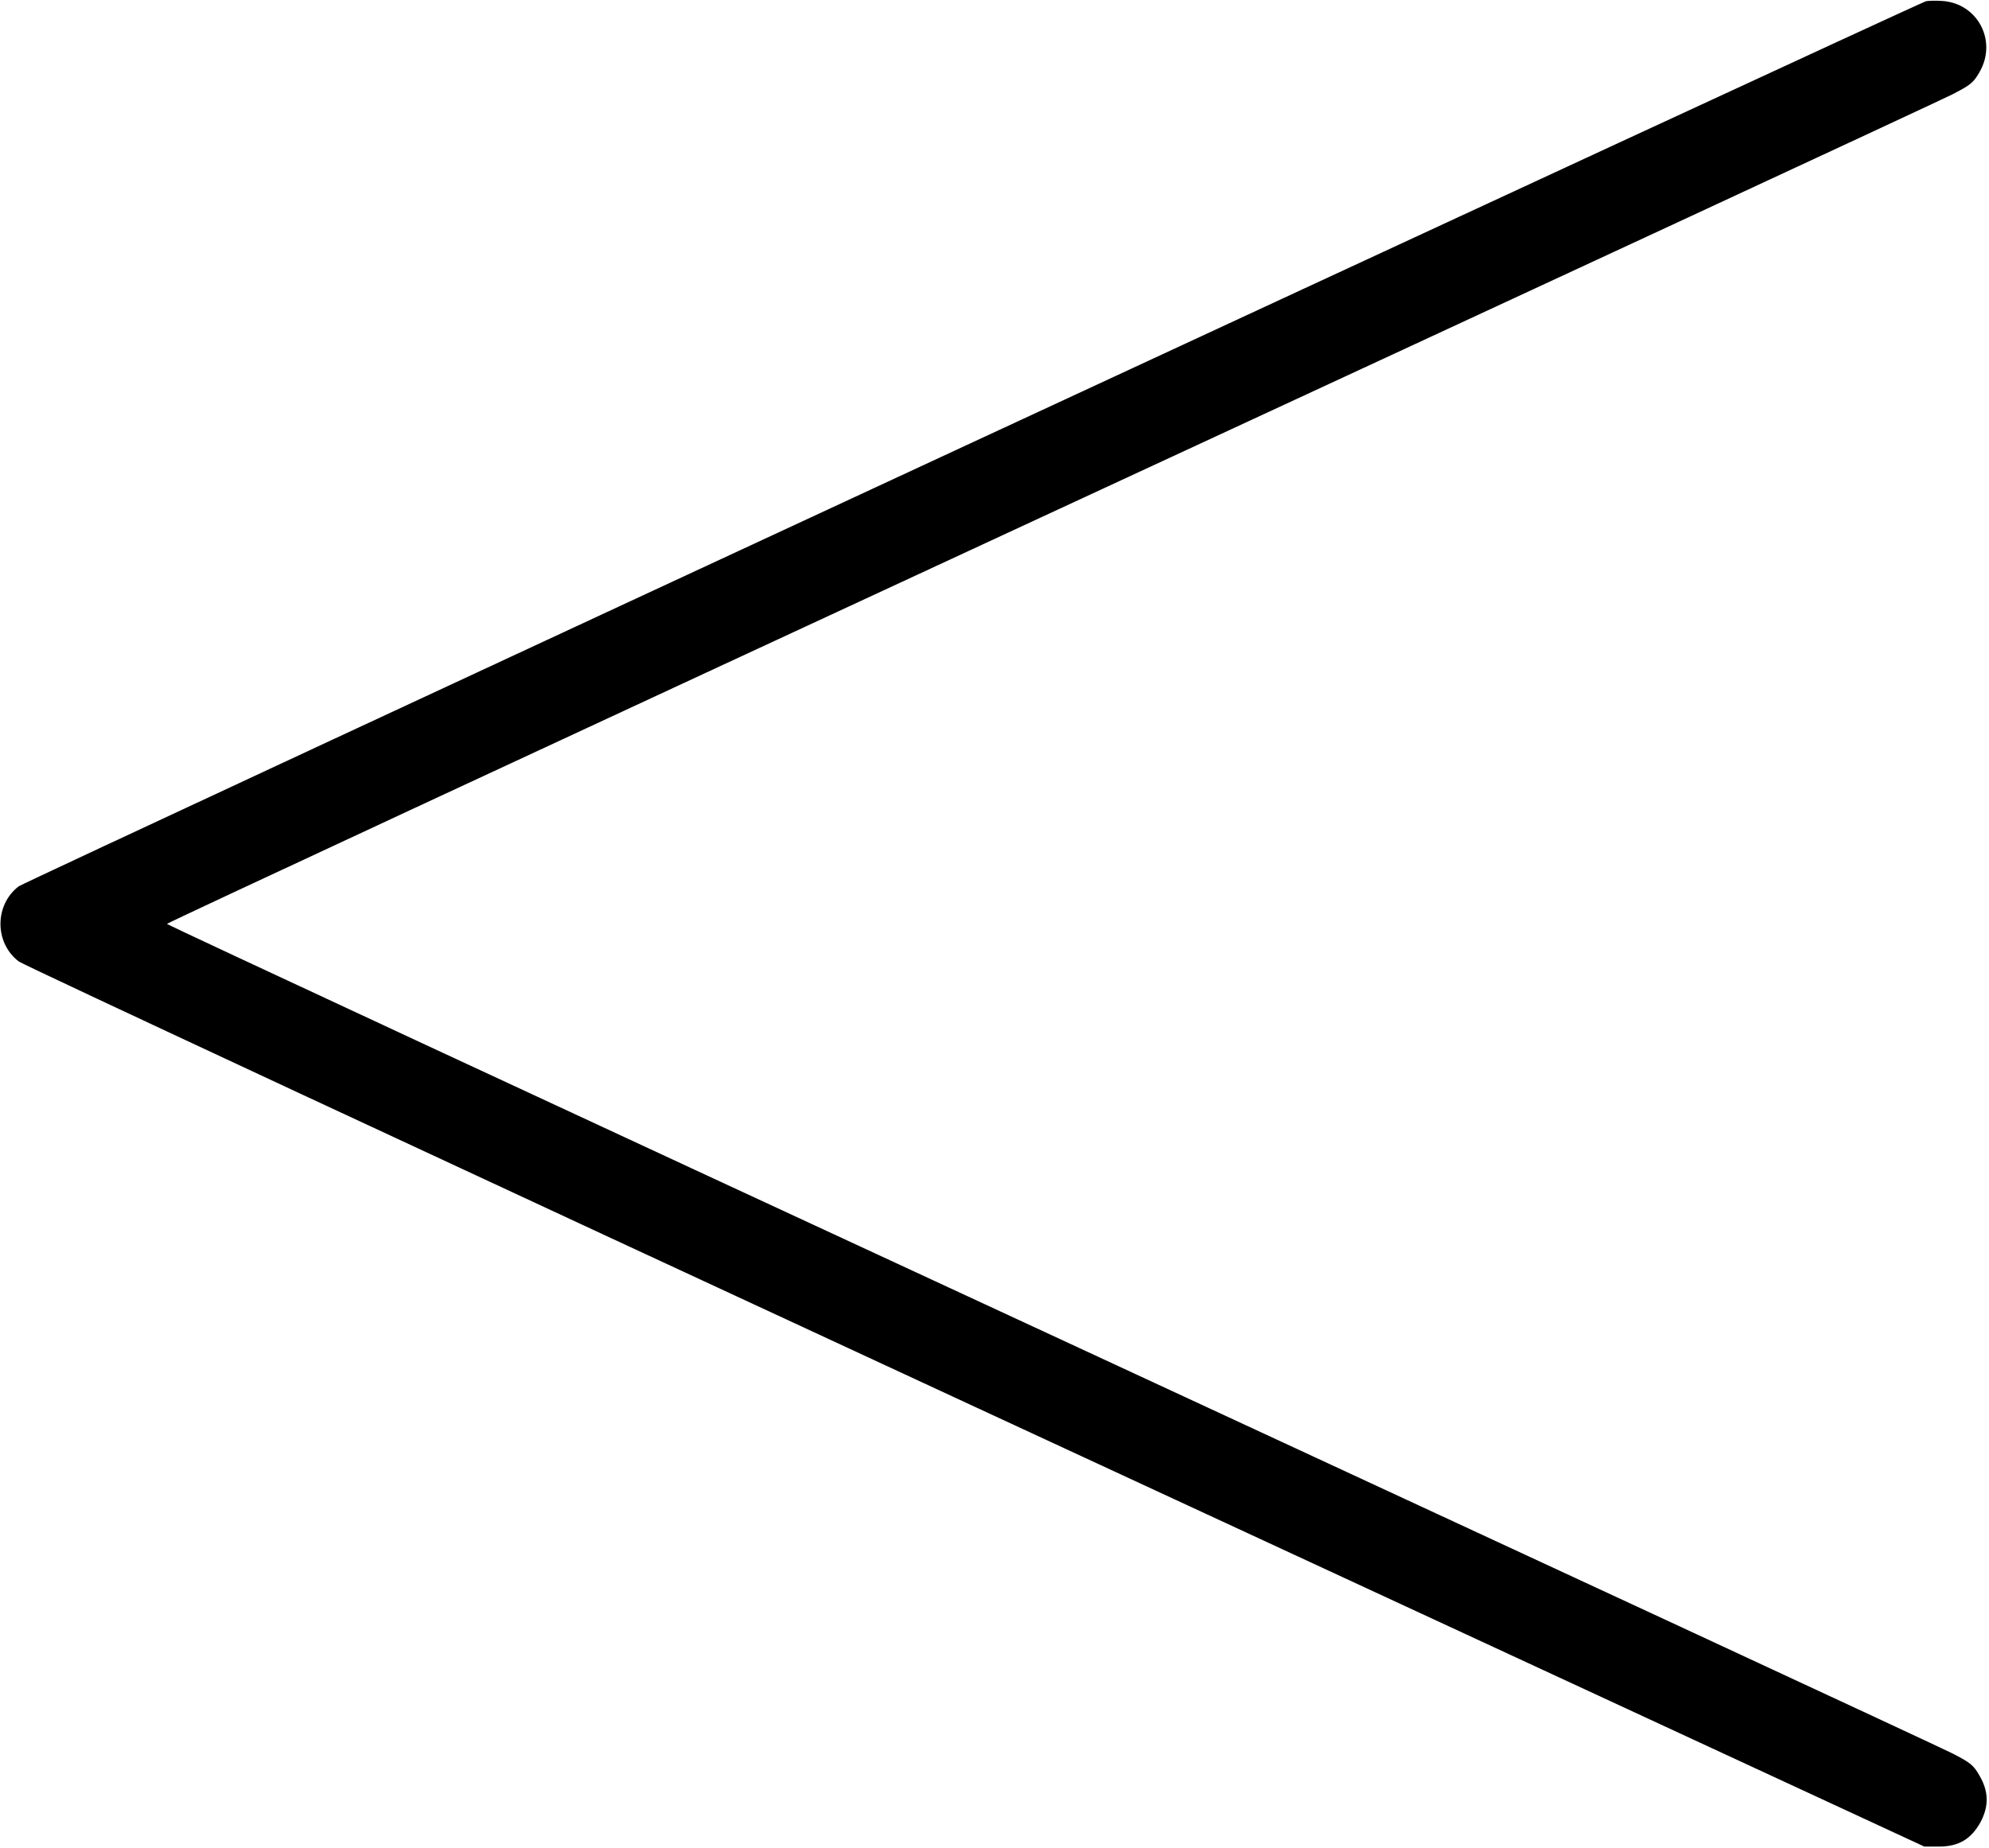 <?xml version="1.0" standalone="no"?>
<!DOCTYPE svg PUBLIC "-//W3C//DTD SVG 20010904//EN"
 "http://www.w3.org/TR/2001/REC-SVG-20010904/DTD/svg10.dtd">
<svg version="1.0" xmlns="http://www.w3.org/2000/svg"
 width="846pt" height="786pt" viewBox="0 0 846 786"
 preserveAspectRatio="xMidYMid meet">
<g transform="translate(0,786) scale(0.1,-0.1)"
fill="#000000" stroke="none">
<path d="M8190 7854 c-95 -37 -8084 -3744 -8110 -3764 -104 -79 -104 -241 0
-320 19 -15 1851 -868 4070 -1896 l4035 -1869 65 0 c82 1 134 32 174 104 36
68 35 130 -4 197 -26 46 -39 56 -117 96 -48 25 -1777 827 -3840 1783 -2064
956 -3753 1741 -3753 1745 0 4 1689 789 3752 1745 2064 956 3793 1758 3841
1783 78 40 91 50 117 96 76 132 -8 292 -159 302 -31 2 -63 1 -71 -2z"/>
</g>
</svg>
